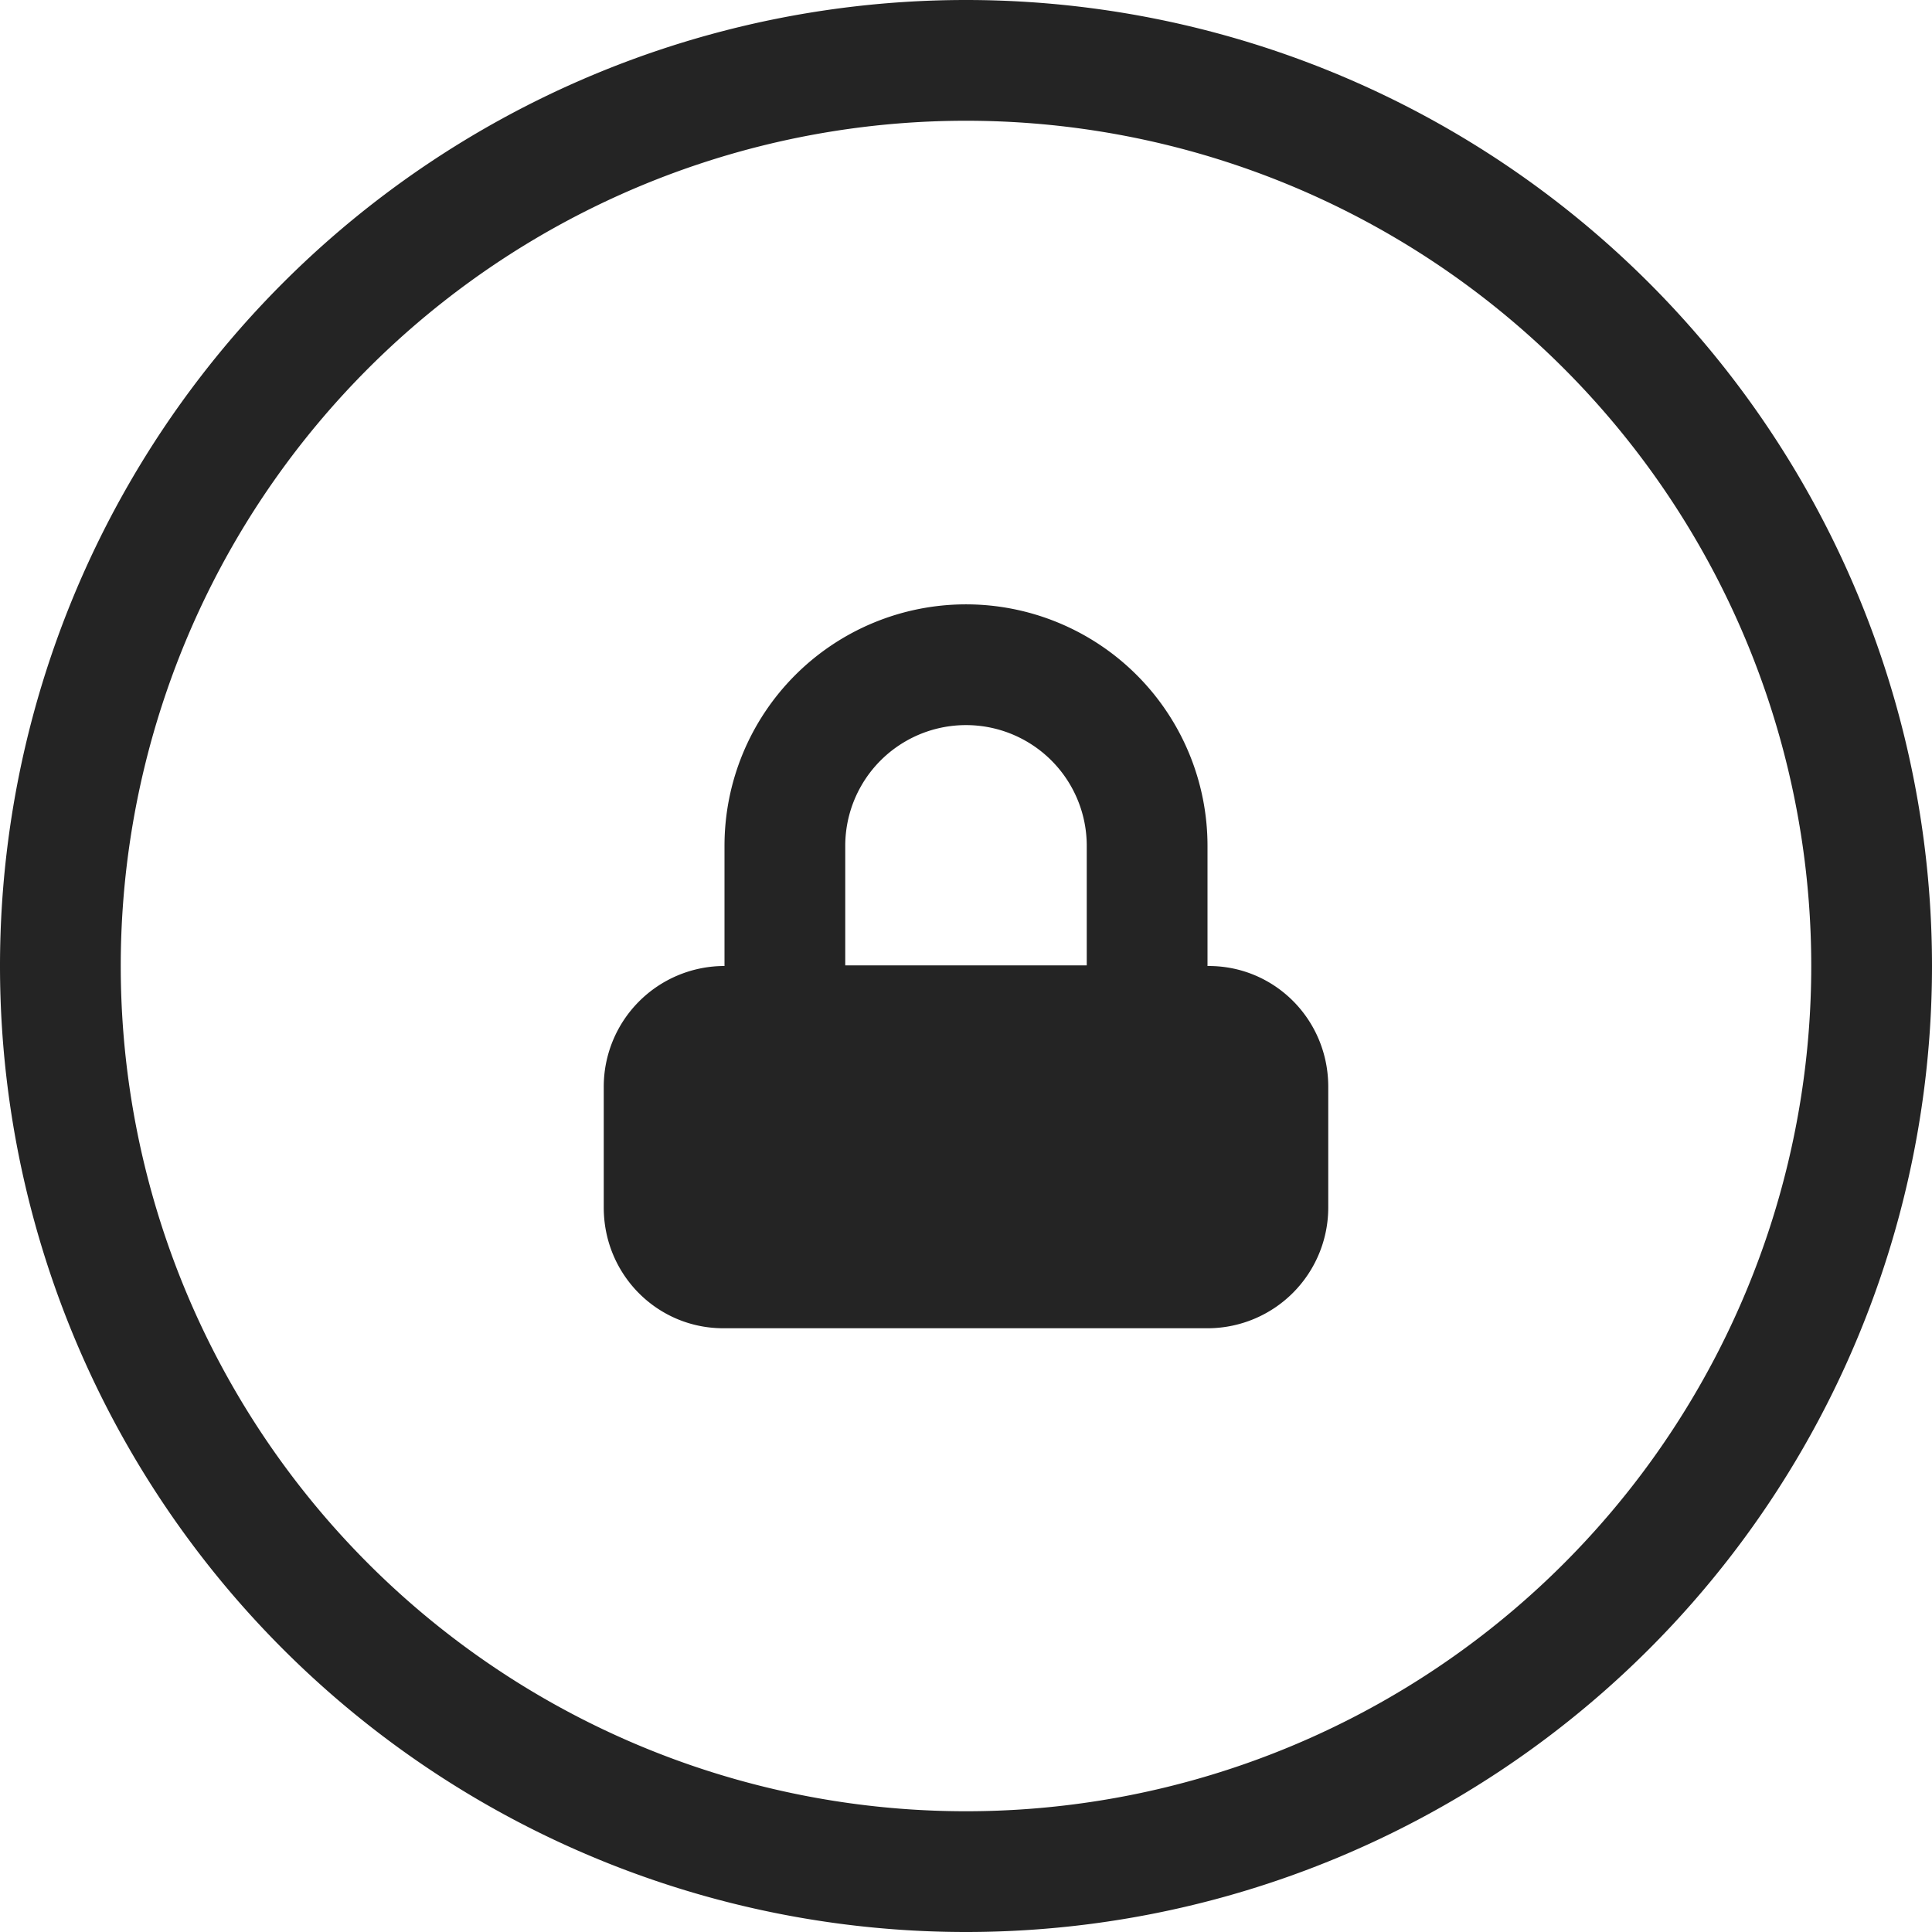 <svg width="16" height="16" viewBox="0 0 16 16" xmlns="http://www.w3.org/2000/svg"><title>glyph-login-small-black</title><path d="M8 15A7 7 0 1 1 8 1a7 7 0 0 1 0 14M6 8h-.01A1 1 0 0 0 5 9v1c0 .557.444 1 .99 1h4.02a1 1 0 0 0 .99-1V9c0-.557-.444-1-.99-1H10v-.995a2 2 0 0 0-4 0V8zM0 8a8 8 0 0 0 8 8 8 8 0 0 0 8-8 8 8 0 0 0-8-8 8 8 0 0 0-8 8zm7-.005h2v-.99a1 1 0 0 0-2 0v.99z" fill="#242424" fill-rule="evenodd"/></svg>